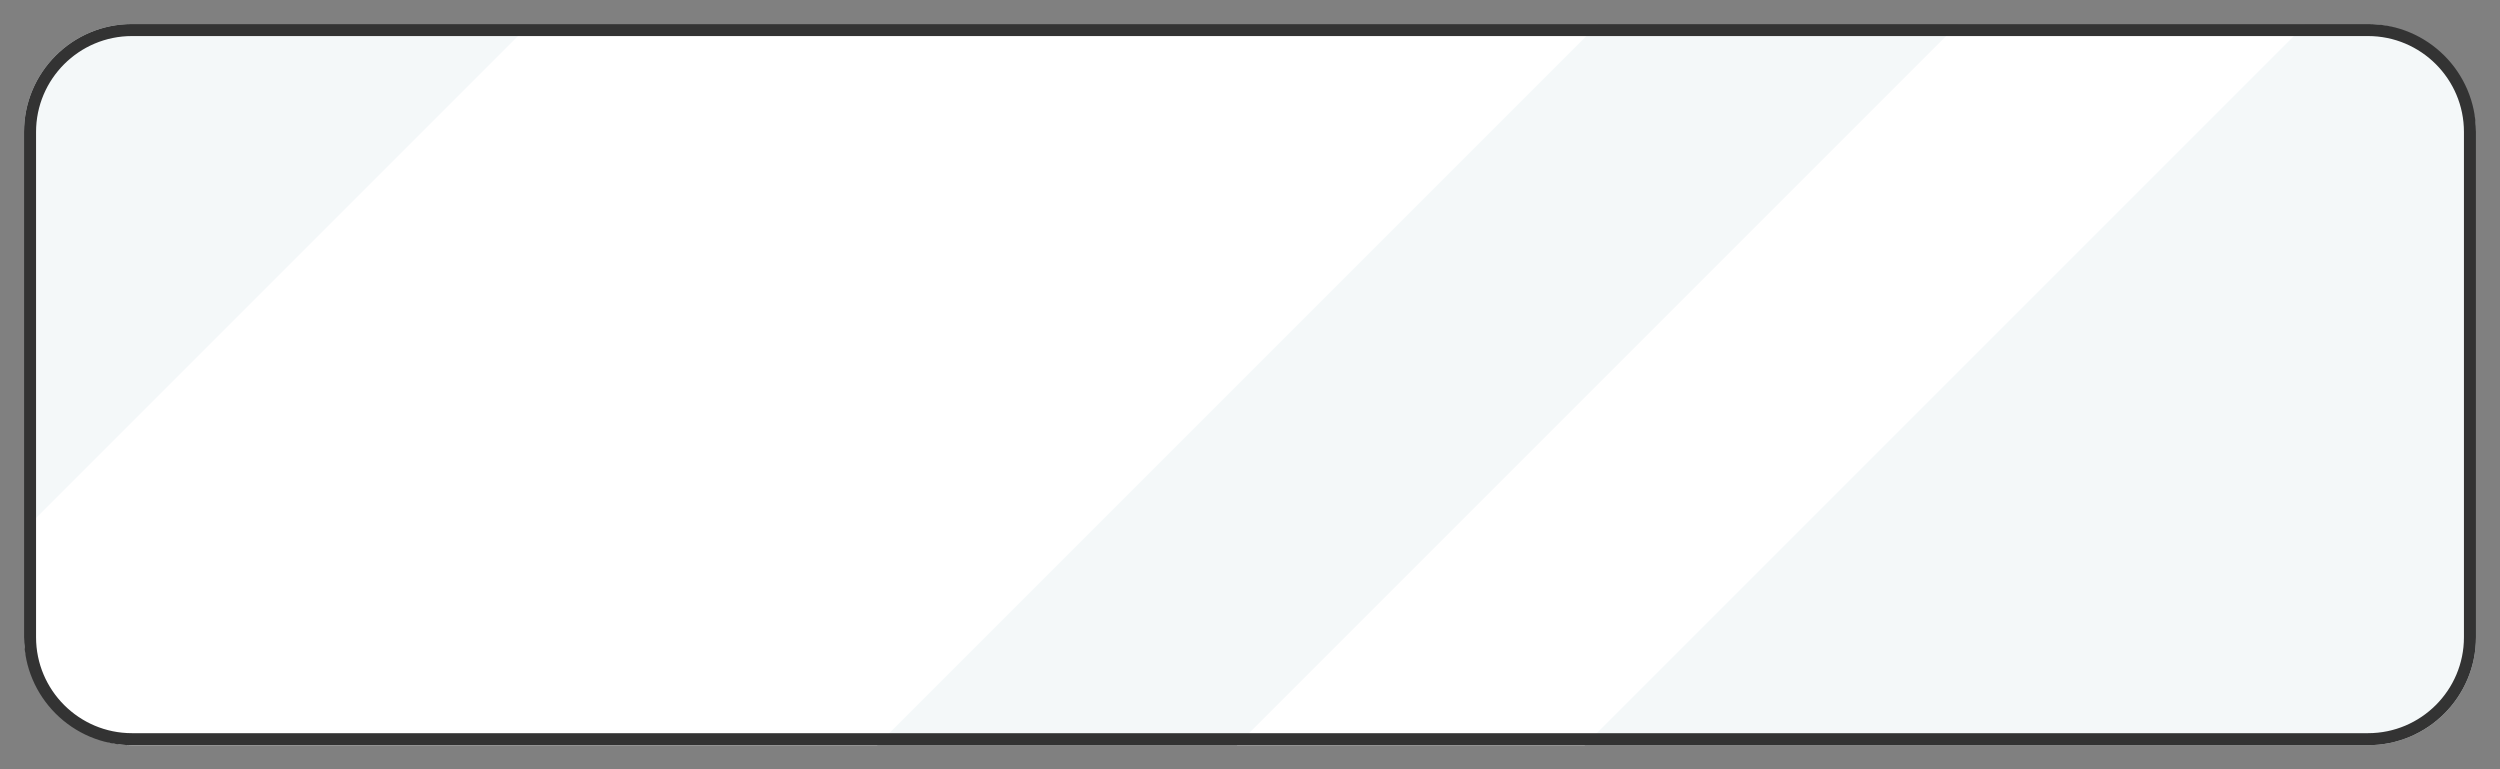 <?xml version="1.0" encoding="UTF-8"?>
<svg id="Layer_1" xmlns="http://www.w3.org/2000/svg" xmlns:xlink="http://www.w3.org/1999/xlink" viewBox="0 0 832 256">
  <rect x="0" y="0" width="832" height="256" fill="#808080" stroke="none"/>
  <defs>
    <style>
      .cls-1 {
        fill: #f4f8f9;
      }

      .cls-2 {
        fill: #fff;
      }

      .cls-3 {
        fill: #ea9939;
      }

      .cls-4 {
        fill: none;
      }

      .cls-5 {
        clip-path: url(#clippath-1);
      }

      .cls-6 {
        fill: #333;
      }

      .cls-7 {
        clip-path: url(#clippath);
      }
    </style>
    <clipPath id="clippath">
      <rect class="cls-4" x="8" y="8" width="816" height="240" rx="35.91" ry="35.91"/>
    </clipPath>
    <clipPath id="clippath-1">
      <rect class="cls-4" x="8" y="464" width="816" height="240" rx="35.91" ry="35.91"/>
    </clipPath>
  </defs>
  <rect class="cls-1" x="8" y="8" width="816" height="240" rx="35.91" ry="35.91"/>
  <g class="cls-7">
    <rect class="cls-2" x="-111.4" y="-27.41" width="750.52" height="251.43" transform="translate(7.77 215.37) rotate(-45)"/>
    <rect class="cls-2" x="243.96" y="57.39" width="750.52" height="81.84" transform="translate(111.85 466.65) rotate(-45)"/>
  </g>
  <path class="cls-6" d="M788.09,12c17.6,0,31.91,14.31,31.91,31.91v168.18c0,17.6-14.31,31.91-31.91,31.91H43.91c-17.6,0-31.91-14.31-31.91-31.91V43.91c0-17.6,14.31-31.91,31.91-31.91h744.18ZM788.09,8H43.91c-19.83,0-35.91,16.08-35.91,35.91v168.18c0,19.83,16.08,35.91,35.91,35.91h744.18c19.83,0,35.91-16.08,35.91-35.91V43.91c0-19.83-16.08-35.91-35.91-35.91h0Z"/>
  <g class="cls-5">
    <rect class="cls-3" x="-111.4" y="428.59" width="750.52" height="251.43" transform="translate(-314.67 348.93) rotate(-45)"/>
  </g>
</svg>
